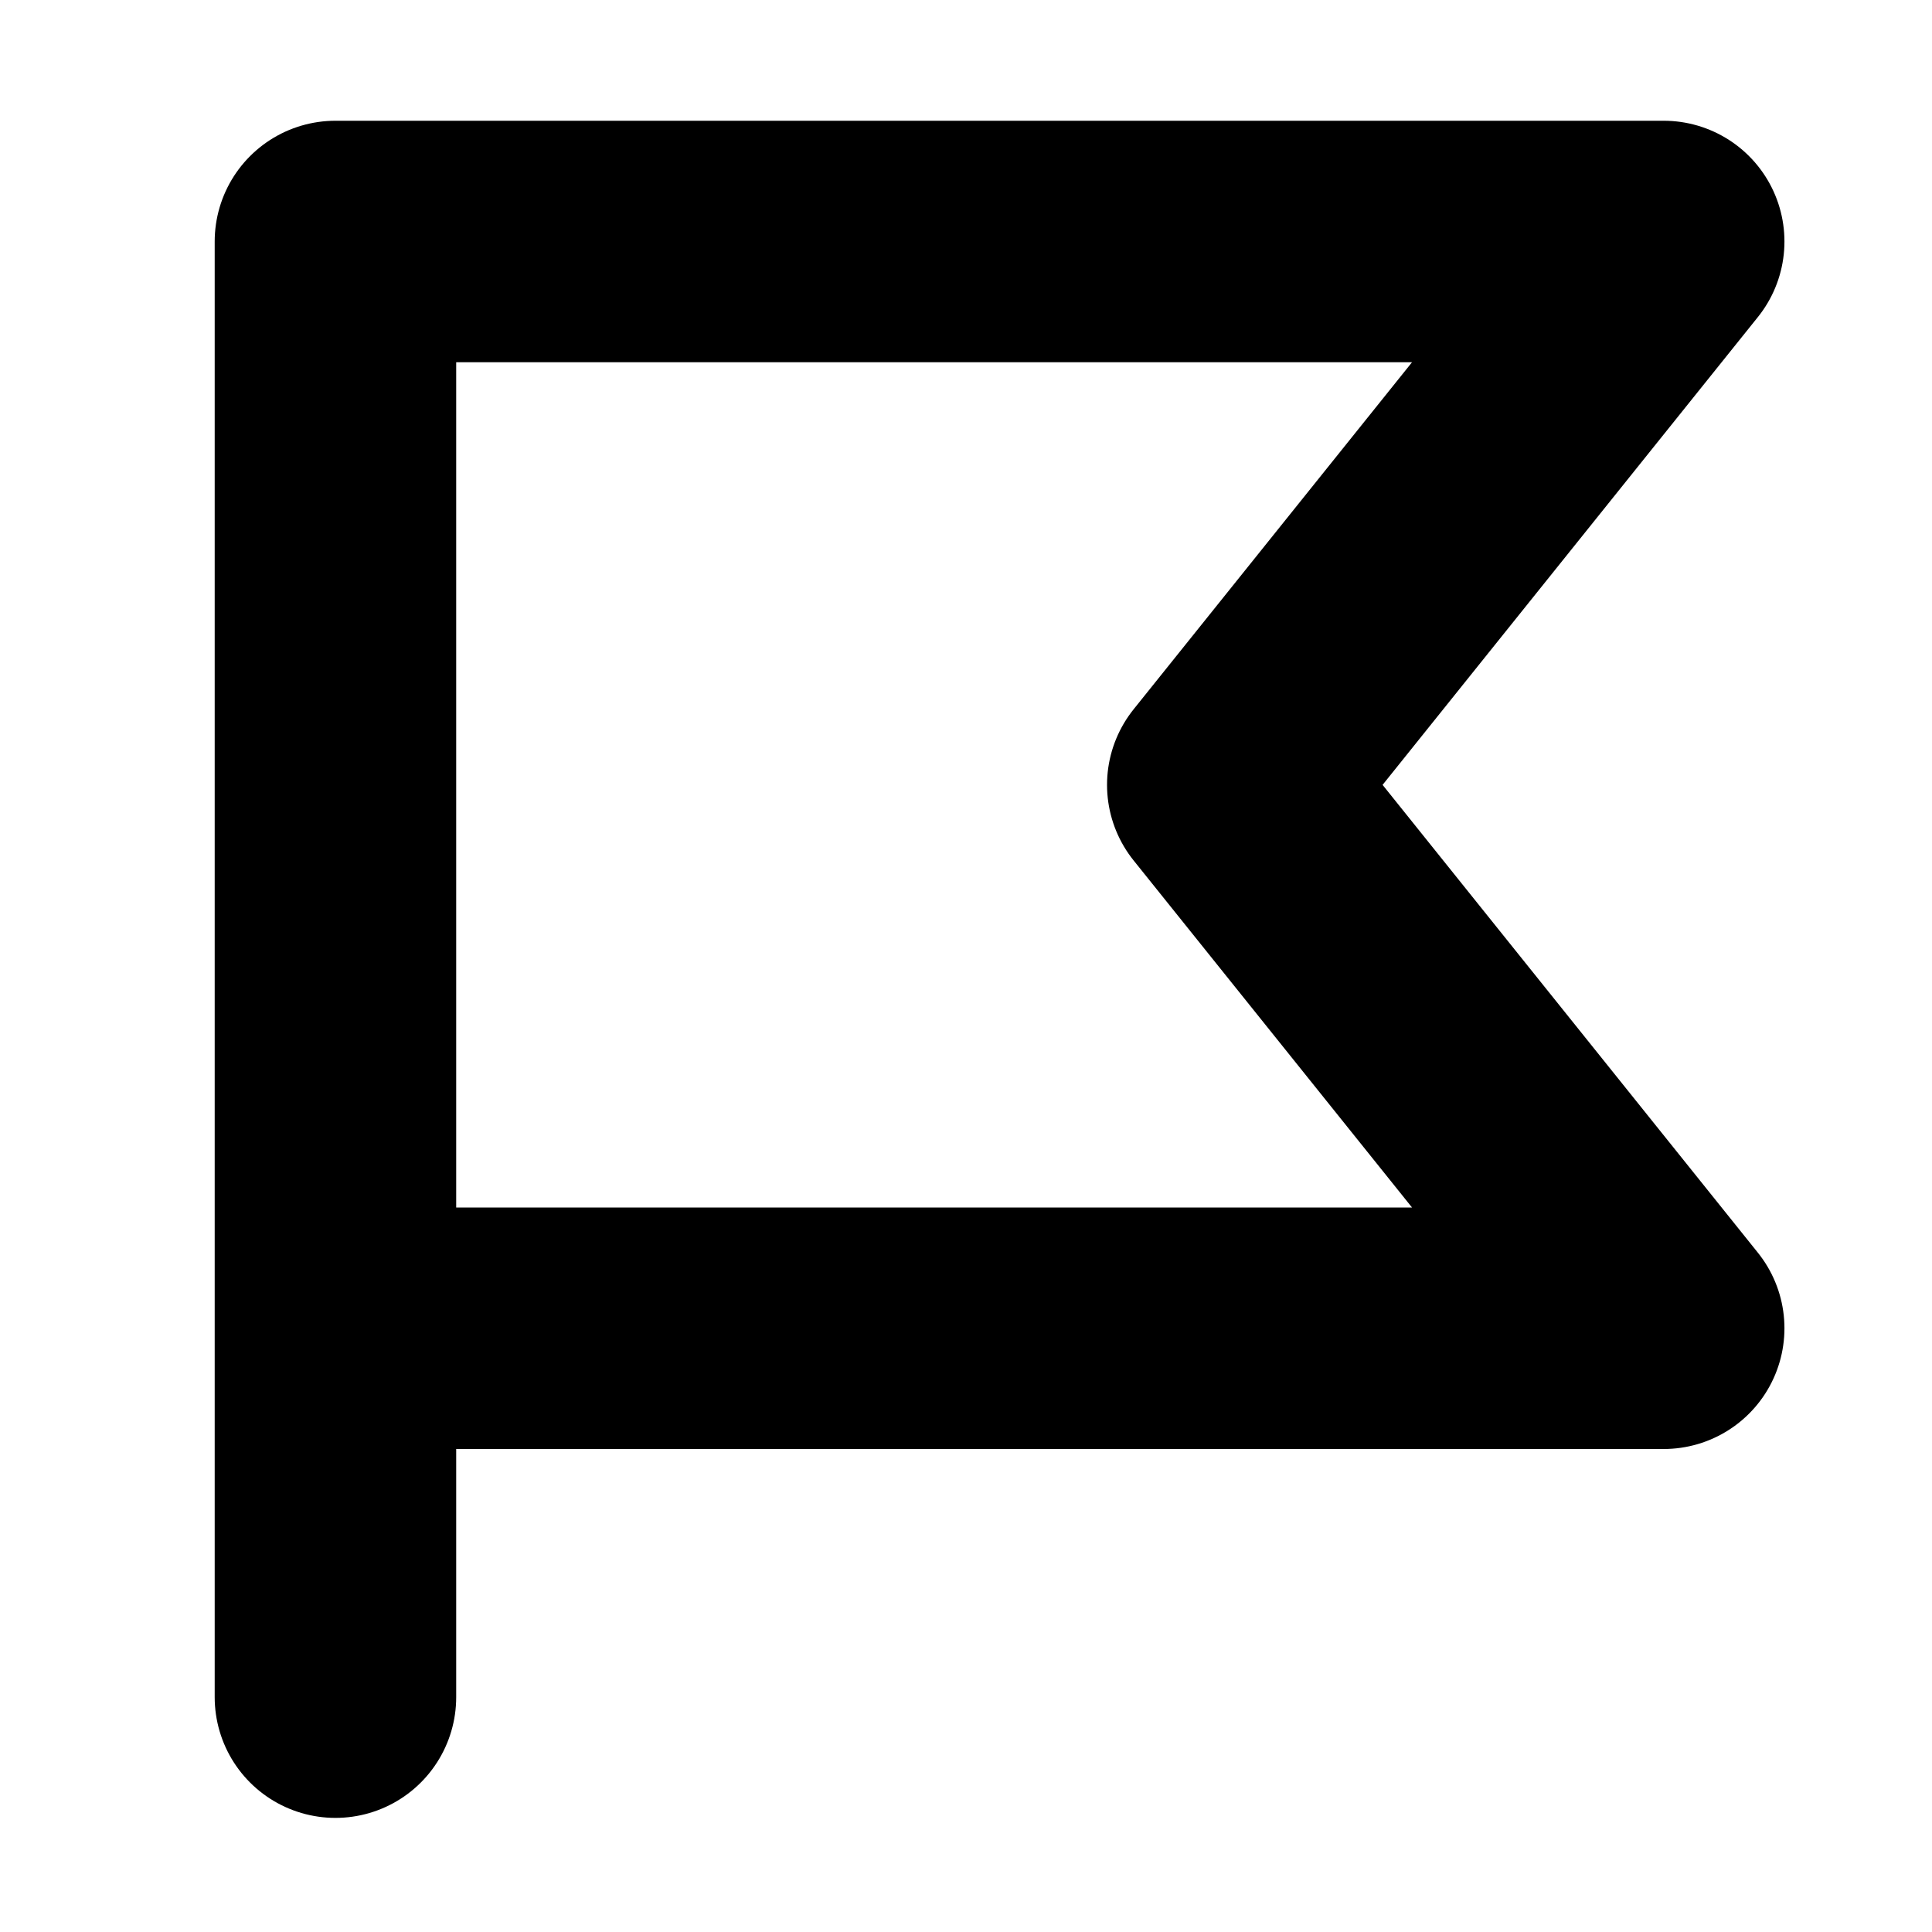 <svg width="16" height="16" viewBox="0 0 16 16" fill="none" xmlns="http://www.w3.org/2000/svg">
<rect width="16" height="16" fill="white"/>
<path d="M2.778 14.055L2.778 2L13.778 2L10.168 6.5L13.778 11L2.778 11" stroke="black" stroke-width="2" stroke-linecap="round" stroke-linejoin="round"/>
</svg>
